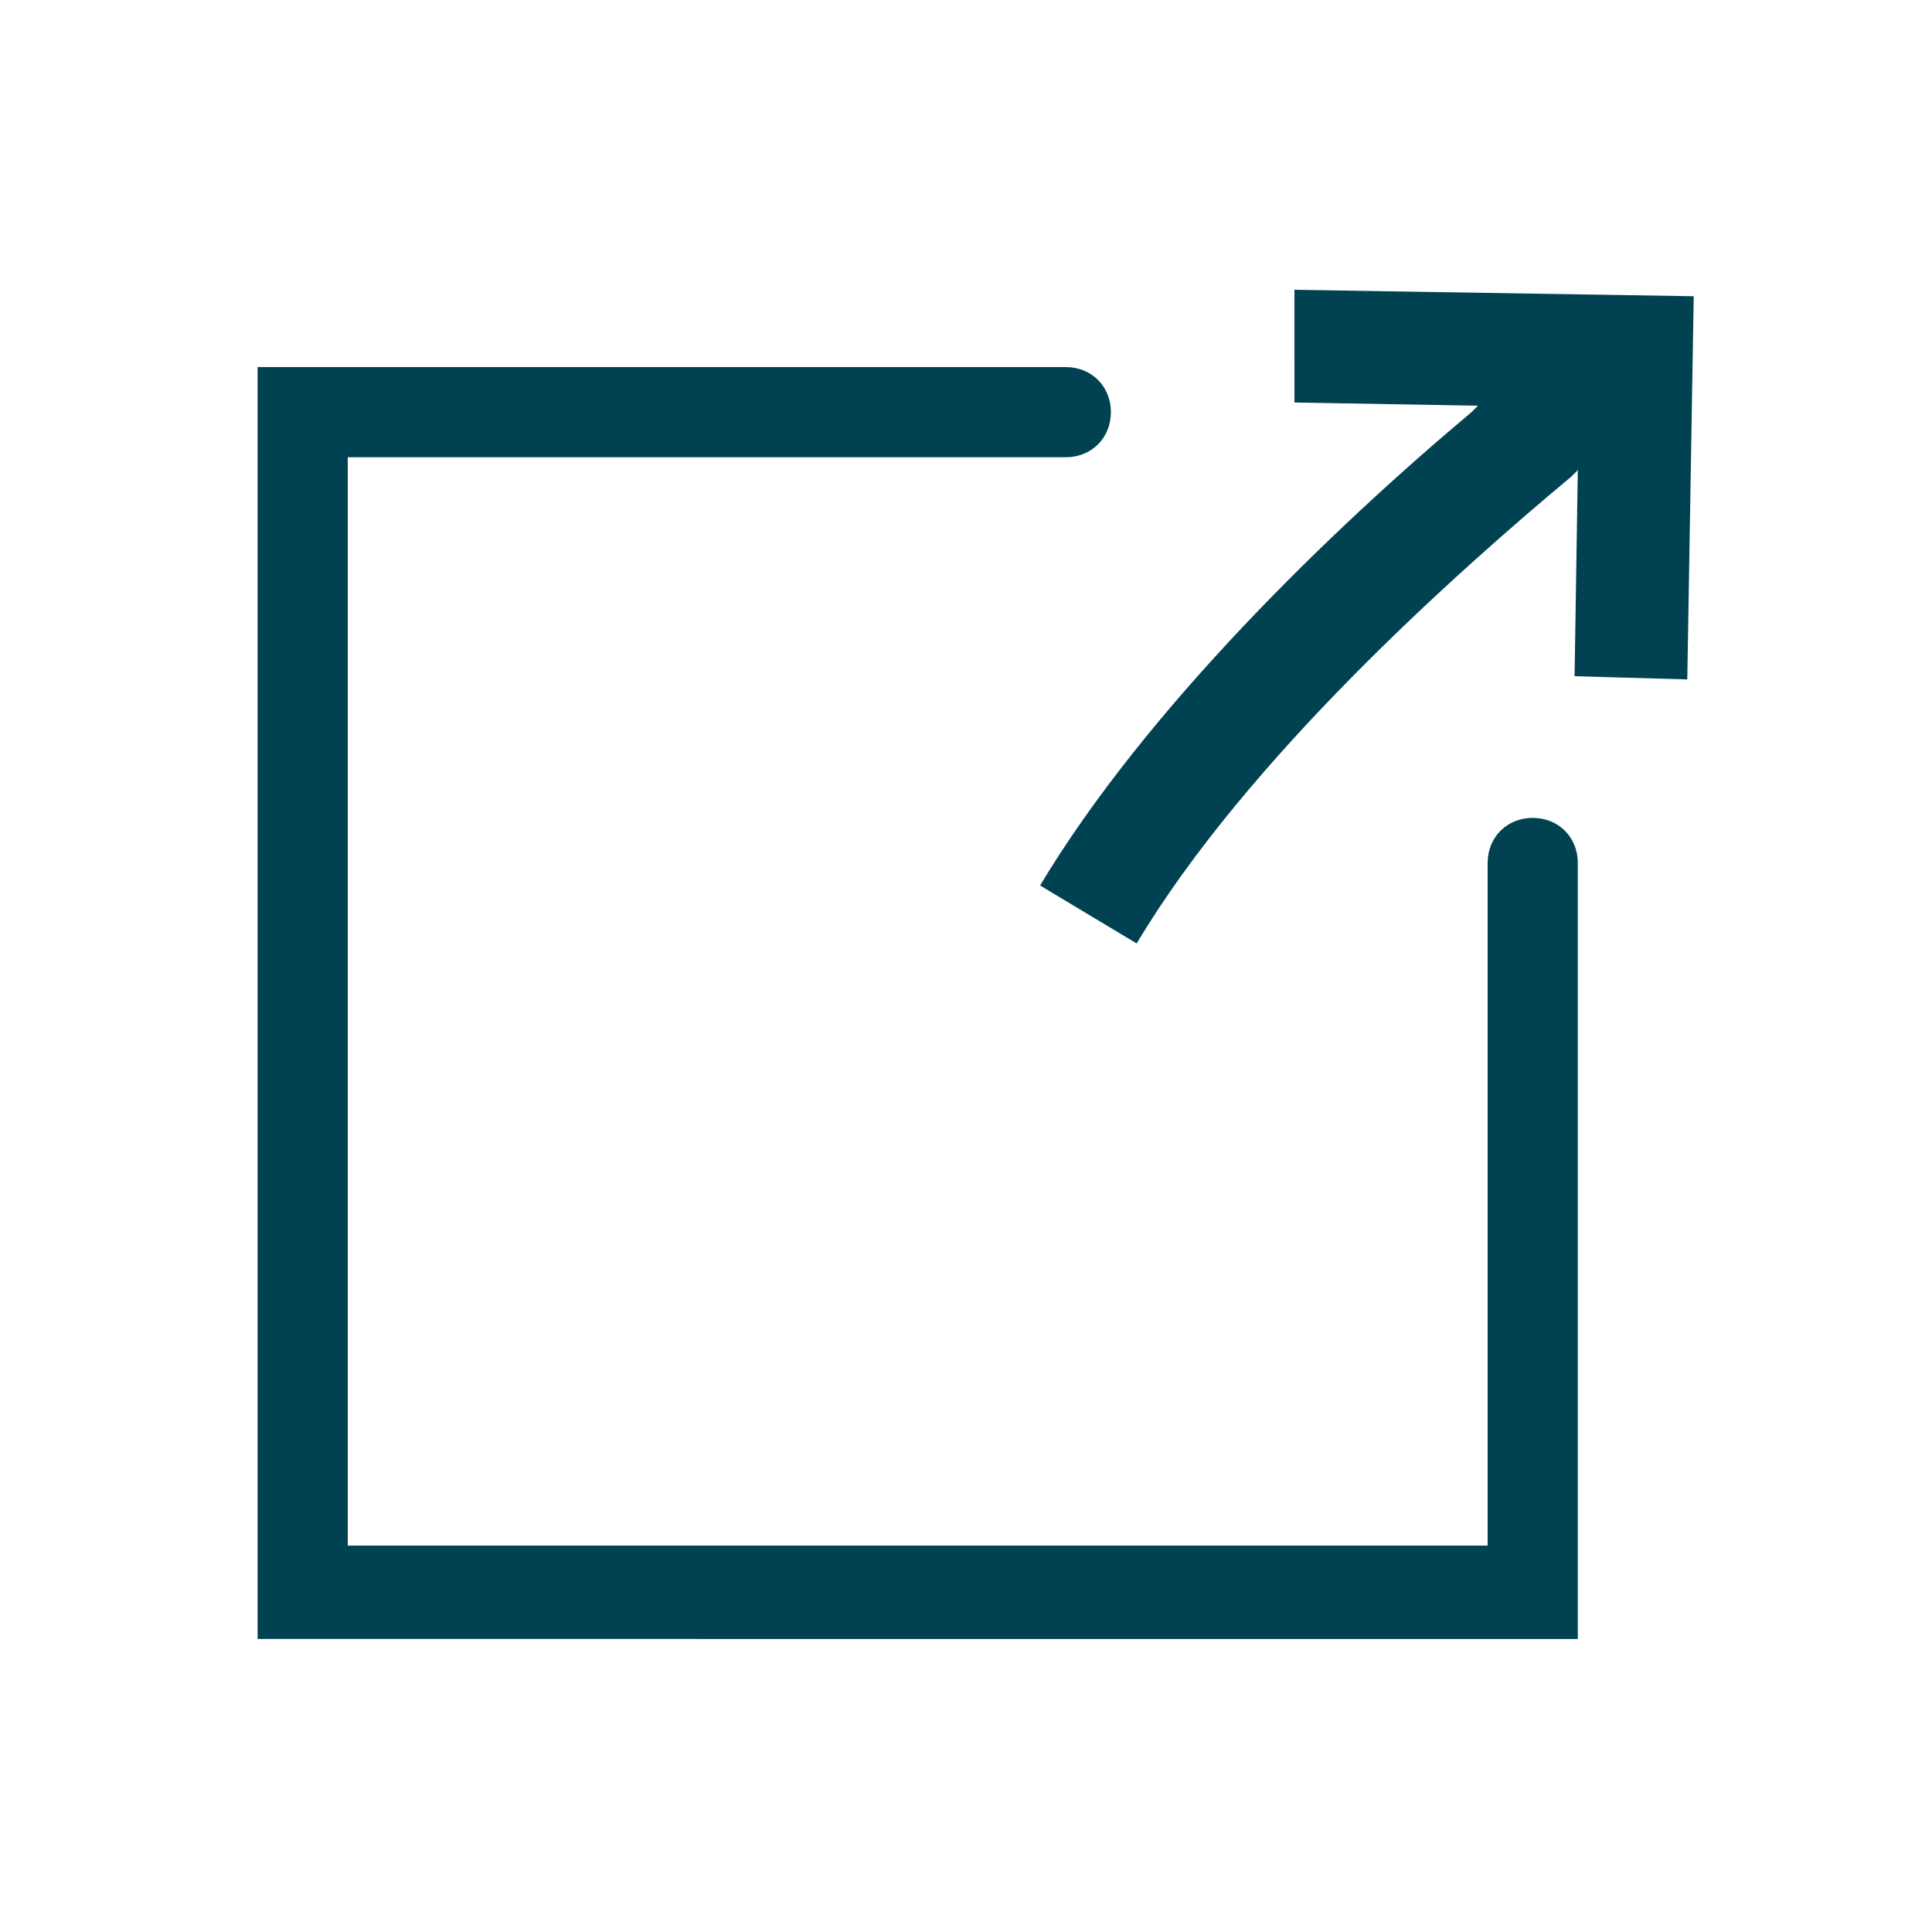 <?xml version="1.0" encoding="utf-8"?>
<!-- Generator: Adobe Illustrator 23.0.2, SVG Export Plug-In . SVG Version: 6.00 Build 0)  -->
<svg version="1.1" id="Layer_1" xmlns="http://www.w3.org/2000/svg" xmlns:xlink="http://www.w3.org/1999/xlink" x="0px" y="0px"
	 viewBox="0 0 60 60" style="enable-background:new 0 0 60 60;" xml:space="preserve">
<style type="text/css">
	.st0{fill-rule:evenodd;clip-rule:evenodd;fill:#004152;}
</style>
<path class="st0" d="M46.2,48V26.8c0-0.8,0.6-1.4,1.4-1.4s1.4,0.6,1.4,1.4v24.1H8V11.4h25.1c0.8,0,1.4,0.6,1.4,1.4s-0.6,1.4-1.4,1.4
	H10.8V48H46.2z M40.2,9l12.4,0.2l-0.2,11.9l-3.5-0.1l0.1-6.4l-0.2,0.2c-3.6,3-10.1,8.8-13.5,14.5l-3-1.8c3.3-5.5,9.1-11.1,13.4-14.7
	l0.2-0.2l-5.7-0.1L40.2,9z"/>
</svg>
